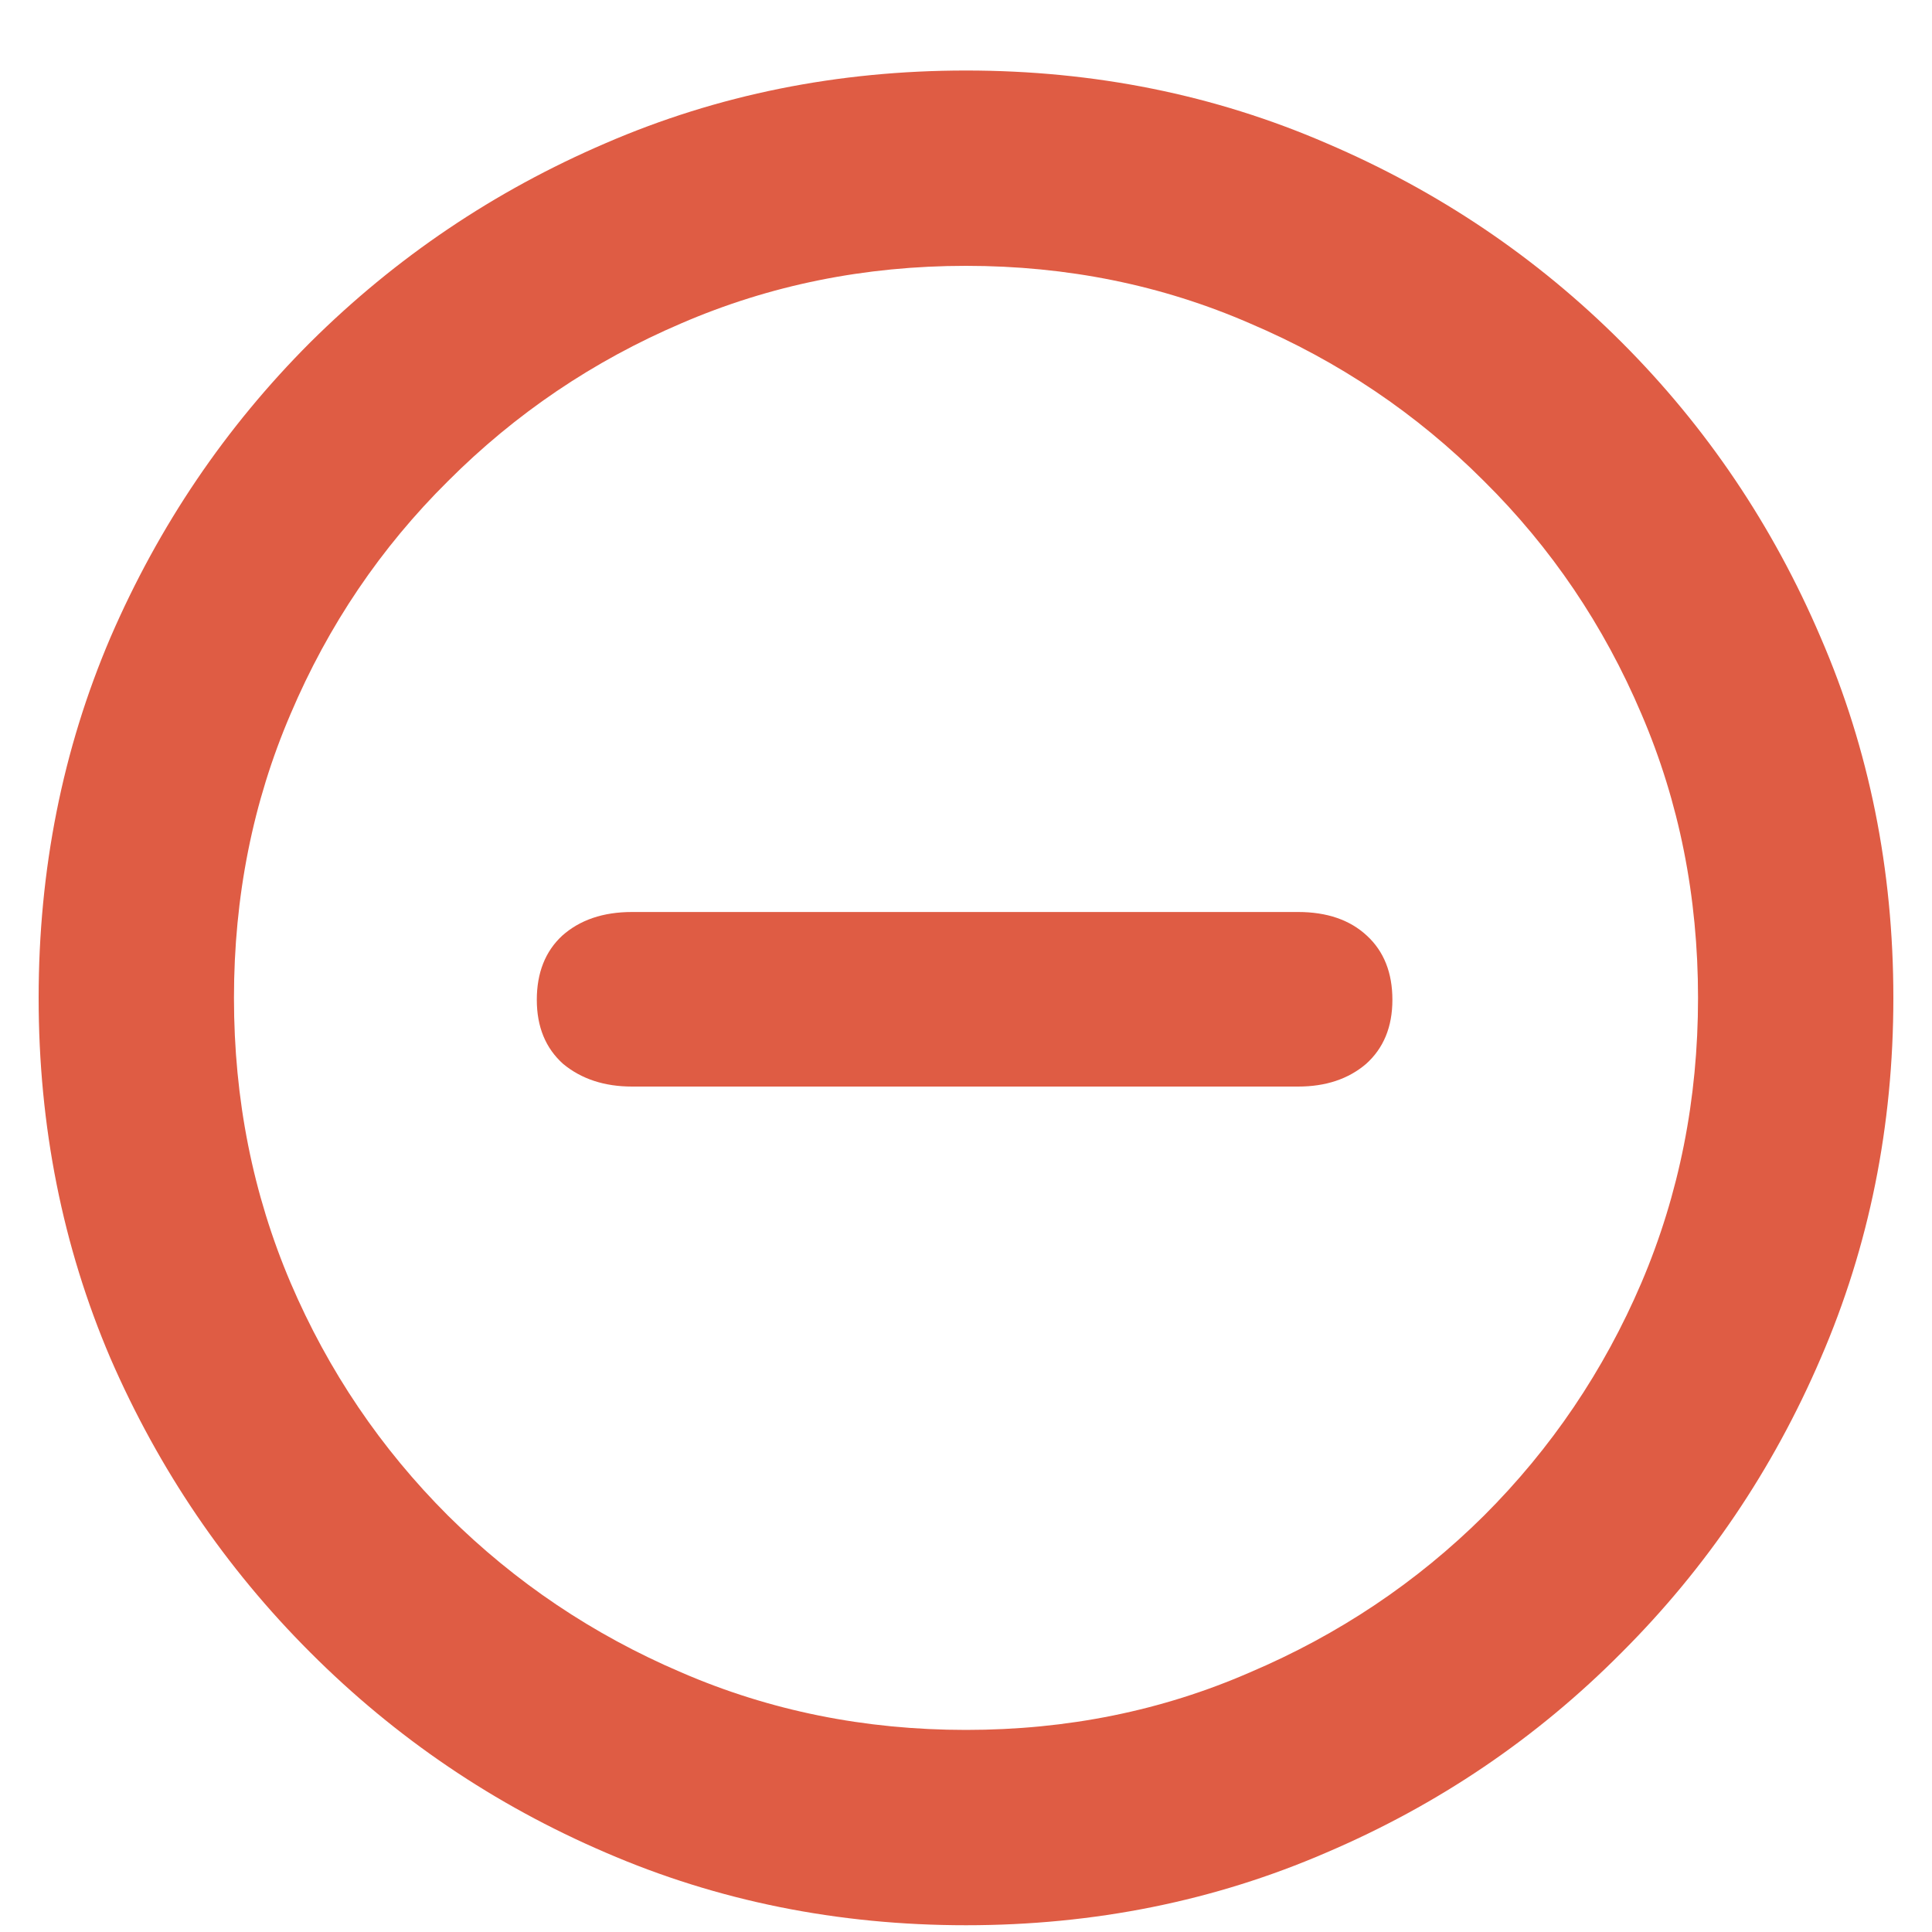 <svg width="20" height="20" viewBox="0 0 20 20" fill="none" xmlns="http://www.w3.org/2000/svg">
<path d="M10 19.93C8.672 19.93 7.428 19.679 6.27 19.178C5.117 18.683 4.098 17.993 3.213 17.107C2.334 16.229 1.644 15.213 1.143 14.06C0.648 12.902 0.4 11.658 0.4 10.33C0.4 9.002 0.648 7.758 1.143 6.6C1.644 5.441 2.334 4.422 3.213 3.543C4.098 2.664 5.117 1.977 6.27 1.482C7.428 0.981 8.672 0.73 10 0.73C11.328 0.73 12.572 0.981 13.73 1.482C14.889 1.977 15.908 2.664 16.787 3.543C17.666 4.422 18.353 5.441 18.848 6.6C19.349 7.758 19.6 9.002 19.6 10.33C19.6 11.658 19.349 12.902 18.848 14.06C18.353 15.213 17.666 16.229 16.787 17.107C15.908 17.993 14.889 18.683 13.73 19.178C12.572 19.679 11.328 19.93 10 19.93ZM10 17.908C11.048 17.908 12.028 17.71 12.94 17.312C13.857 16.922 14.665 16.381 15.361 15.691C16.058 14.995 16.602 14.191 16.992 13.279C17.383 12.361 17.578 11.378 17.578 10.33C17.578 9.282 17.383 8.302 16.992 7.391C16.602 6.473 16.058 5.669 15.361 4.979C14.665 4.282 13.857 3.738 12.94 3.348C12.028 2.951 11.048 2.752 10 2.752C8.952 2.752 7.969 2.951 7.051 3.348C6.139 3.738 5.335 4.282 4.639 4.979C3.942 5.669 3.398 6.473 3.008 7.391C2.617 8.302 2.422 9.282 2.422 10.33C2.422 11.378 2.617 12.361 3.008 13.279C3.398 14.191 3.942 14.995 4.639 15.691C5.335 16.381 6.139 16.922 7.051 17.312C7.969 17.71 8.952 17.908 10 17.908ZM6.543 11.248C6.257 11.248 6.019 11.17 5.83 11.014C5.648 10.851 5.557 10.63 5.557 10.35C5.557 10.07 5.645 9.848 5.82 9.686C6.003 9.523 6.243 9.441 6.543 9.441H13.438C13.737 9.441 13.975 9.523 14.15 9.686C14.326 9.848 14.414 10.07 14.414 10.35C14.414 10.63 14.323 10.851 14.141 11.014C13.958 11.17 13.724 11.248 13.438 11.248H6.543Z" fill="#DF5C44"/>
</svg>

